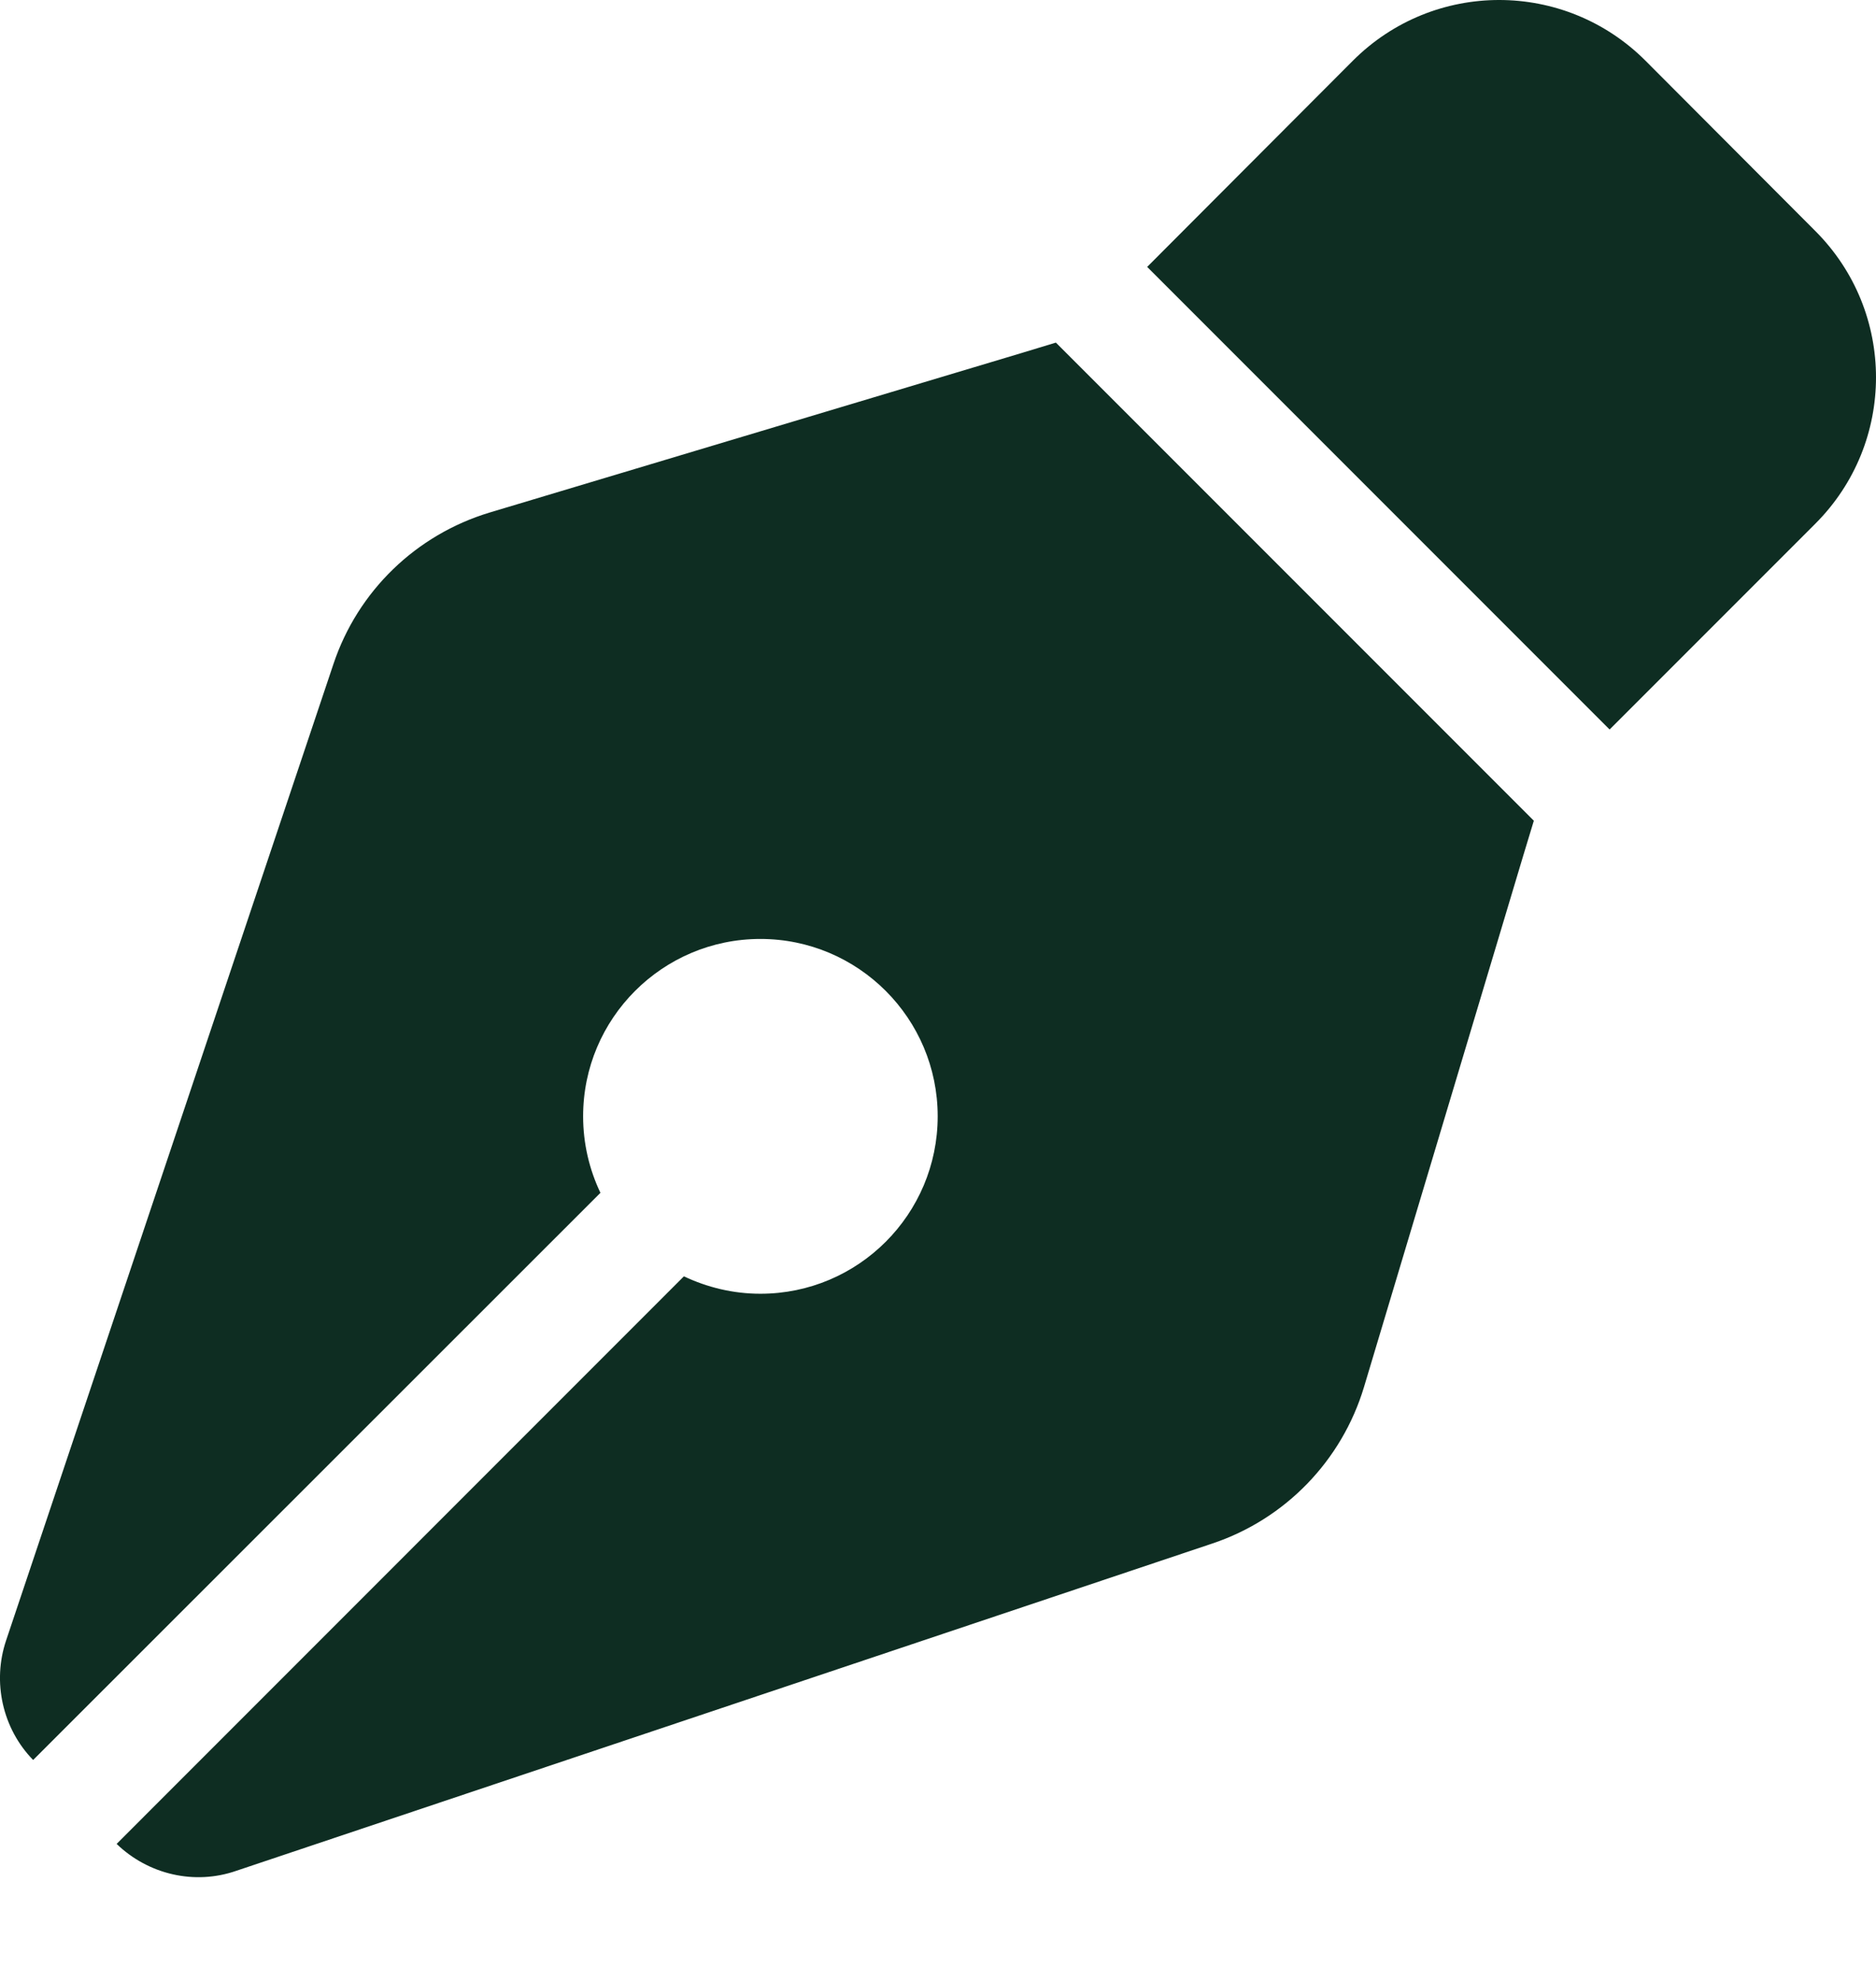 <svg width="18" height="19" viewBox="0 0 18 19" fill="none" xmlns="http://www.w3.org/2000/svg">
<path d="M12.981 0.582L11.007 2.56L15.444 6.997L17.418 5.023C18.194 4.247 18.194 2.992 17.418 2.216L15.788 0.582C15.011 -0.194 13.757 -0.194 12.981 0.582ZM10.131 3.286L9.805 3.385L4.698 4.916C3.993 5.129 3.433 5.668 3.199 6.37L0.059 15.733C-0.076 16.133 0.024 16.58 0.318 16.881L5.761 11.441C5.655 11.218 5.595 10.97 5.595 10.707C5.595 9.768 6.357 9.006 7.296 9.006C8.235 9.006 8.997 9.768 8.997 10.707C8.997 11.647 8.235 12.409 7.296 12.409C7.034 12.409 6.786 12.348 6.562 12.242L1.119 17.686C1.424 17.98 1.867 18.083 2.267 17.944L11.634 14.804C12.332 14.57 12.874 14.011 13.087 13.305L14.618 8.198L14.717 7.872L10.131 3.286Z" fill="#0E2D22"/>
</svg>
